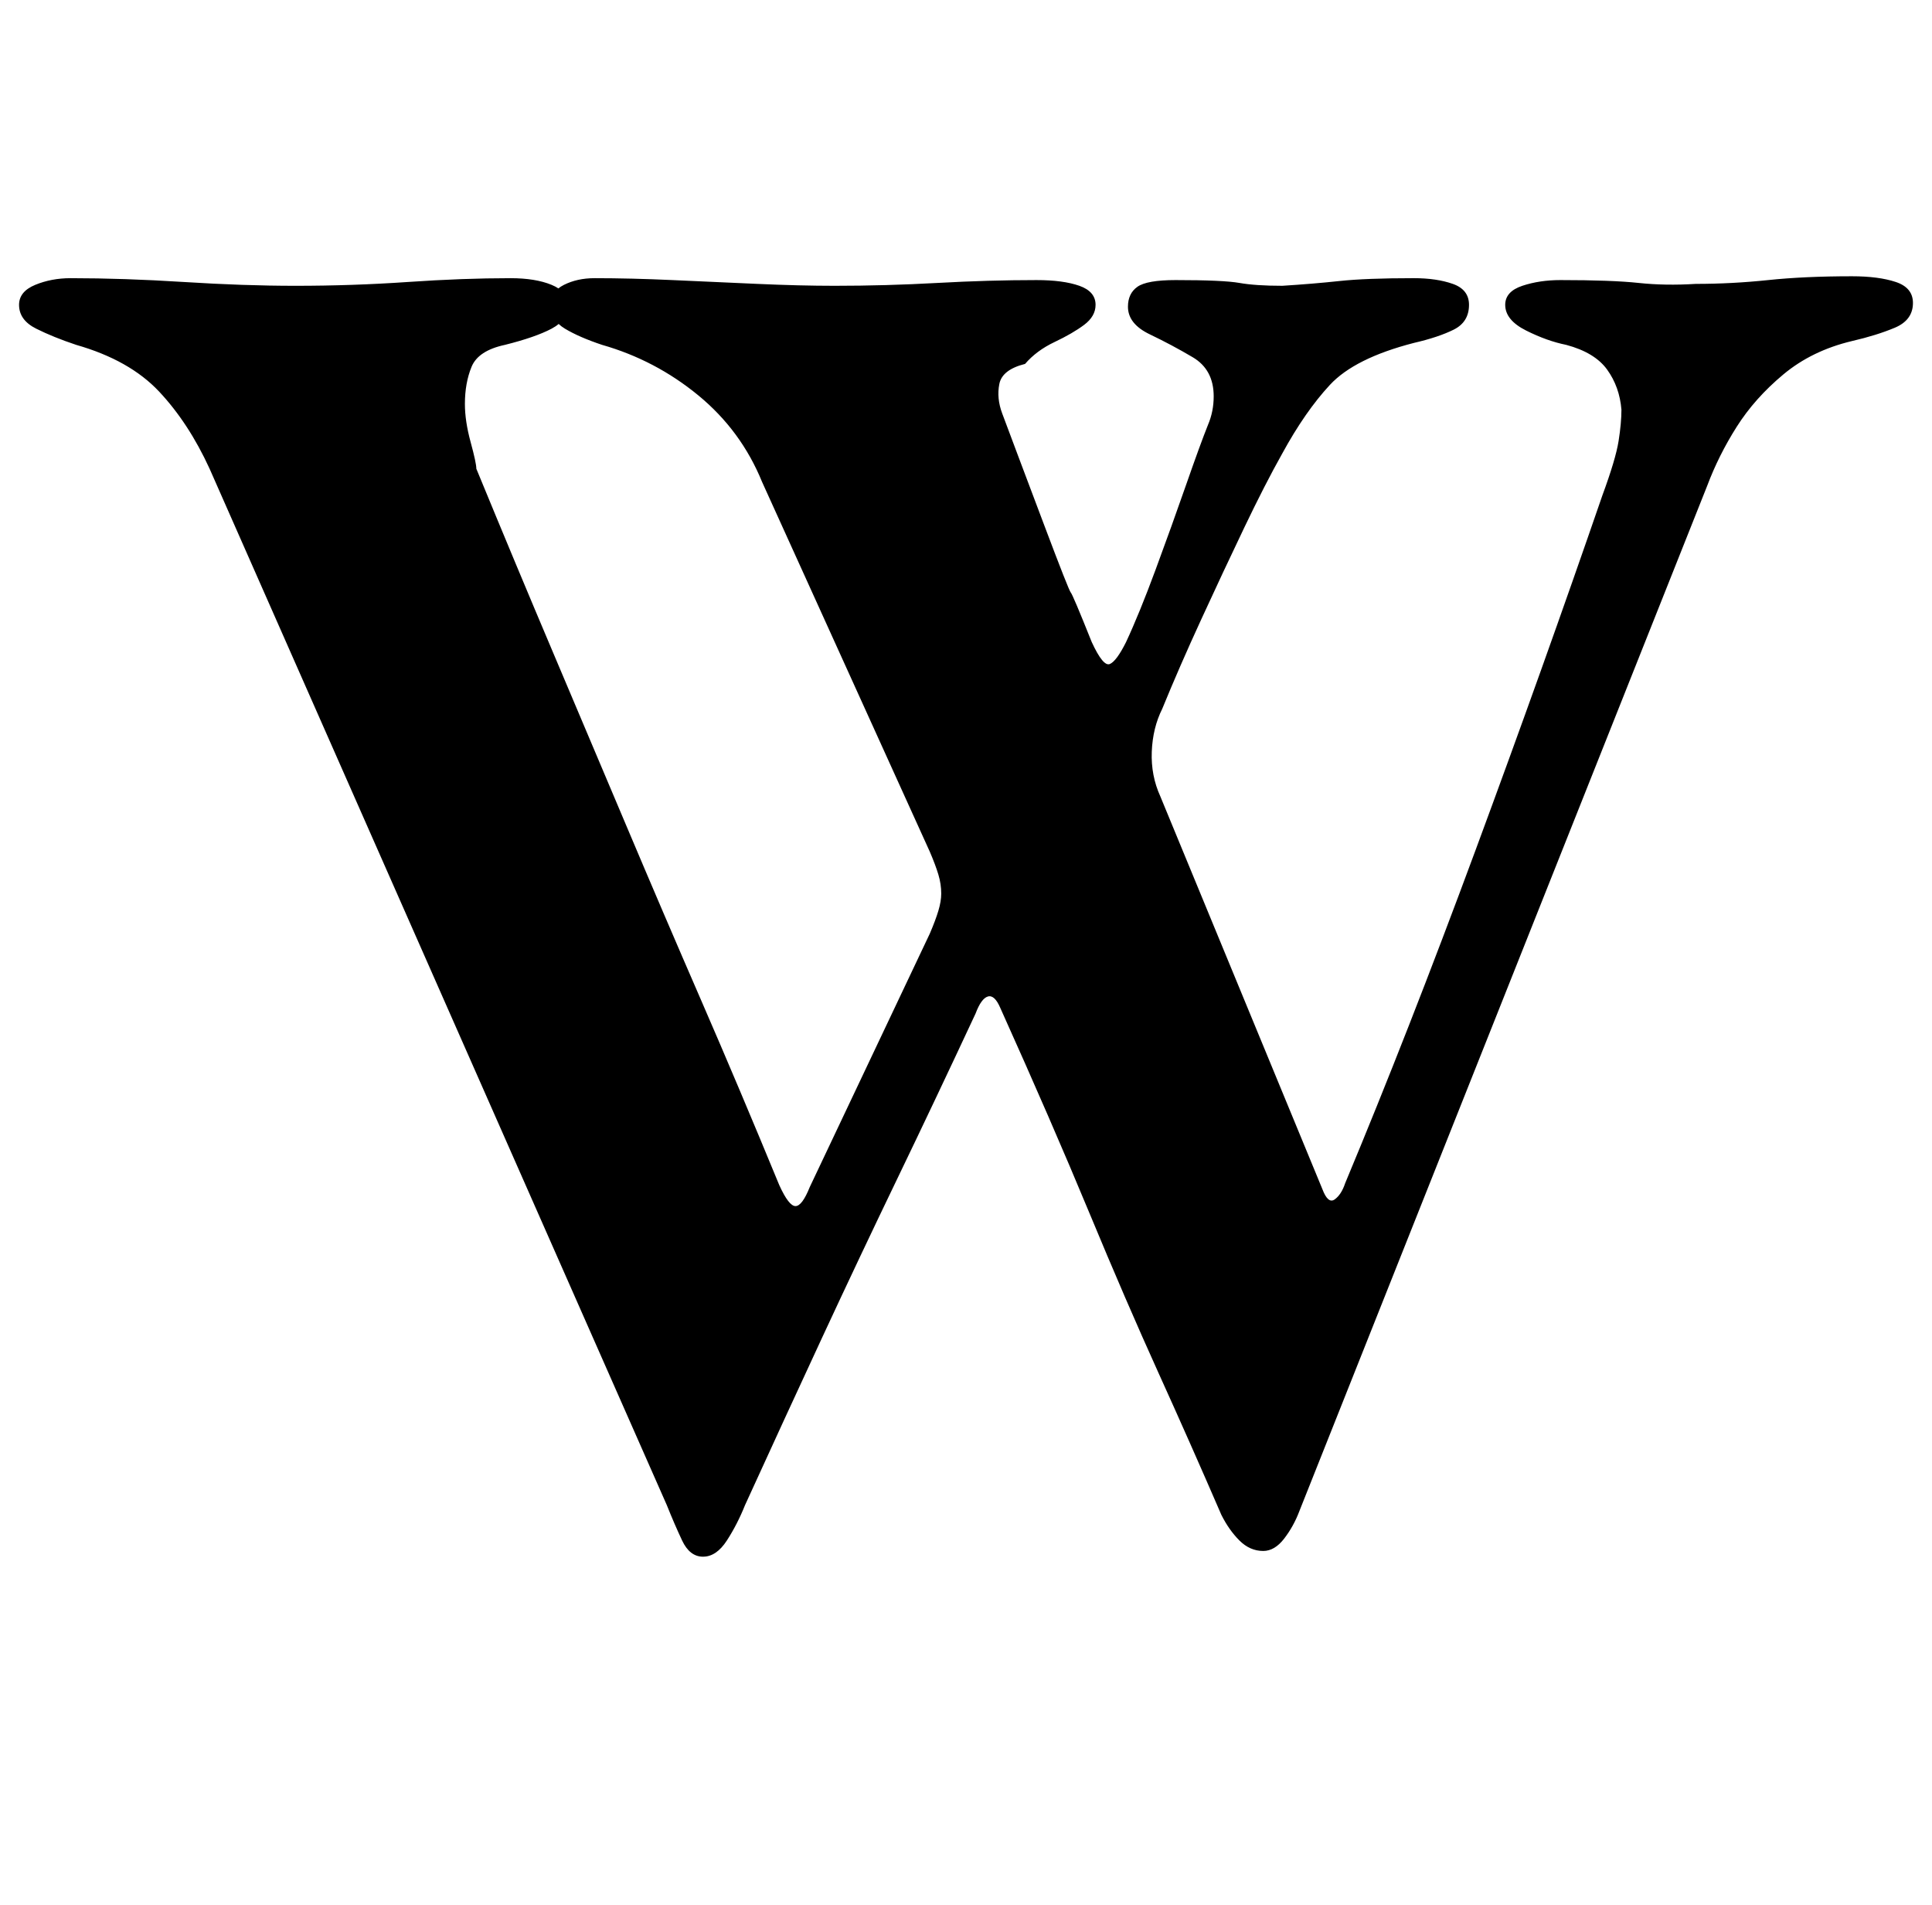 <?xml version="1.0" standalone="no"?>
<!DOCTYPE svg PUBLIC "-//W3C//DTD SVG 1.1//EN" "http://www.w3.org/Graphics/SVG/1.1/DTD/svg11.dtd" >
<svg xmlns="http://www.w3.org/2000/svg" xmlns:xlink="http://www.w3.org/1999/xlink" version="1.1" viewBox="-10 0 1014 1000">
  <g transform="matrix(1 0 0 -1 0 800)">
   <path fill="currentColor"
d="M359 -17q-7 0 -11 8.5t-8 18.5l-240 544q-11 24 -26.5 40.5t-43.5 24.5q-12 4 -21 8.5t-9 12.5q0 7 8.5 10.5t18.5 3.5q28 0 59.5 -2t58.5 -2q30 0 59 2t54 2q13 0 21.5 -3.5t8.5 -10.5q0 -8 -8.5 -12.5t-24.5 -8.5q-14 -3 -17.5 -11.5t-3.5 -19.5q0 -9 3 -20t3 -14
q21 -51 40.5 -97t38.5 -91t39 -91t41 -97q5 -11 8.5 -11t7.5 10l63 133q3 7 4.5 12t1.5 9q0 5 -1.5 10t-4.5 12l-88 194q-11 27 -33.5 45.5t-50.5 26.5q-12 4 -19.5 8.5t-7.5 12.5q0 7 7 10.5t16 3.5q19 0 41 -1t44.5 -2t40.5 -1q27 0 54 1.5t52 1.5q14 0 22.5 -3t8.5 -10
q0 -6 -6 -10.5t-15.5 -9t-15.5 -11.5q-12 -3 -13.5 -10.5t1.5 -15.5l9 -24t13 -34.5t14 -35.5t11 -26q6 -13 9.5 -11.5t8.5 11.5q7 15 15.5 38t16 44.5t11.5 31.5q3 7 3 15q0 14 -11 20.5t-22.5 12t-11.5 14.5q0 7 5 10.5t20 3.5q25 0 33.5 -1.5t22.5 -1.5q16 1 30 2.5
t39 1.5q12 0 20.5 -3t8.5 -11q0 -9 -8 -13t-21 -7q-31 -8 -44 -22t-25 -36q-9 -16 -20 -39t-22.5 -48t-20.5 -47q-5 -10 -5.5 -22.5t4.5 -23.5l85 -206q3 -8 6.5 -5.5t5.5 8.5q33 79 68.5 175t66.5 186q7 19 8.5 28.5t1.5 16.5q-1 12 -7.5 21t-21.5 13q-10 2 -21 7.5
t-11 13.5q0 7 9 10t20 3q27 0 41 -1.5t30 -0.5q19 0 38 2t44 2q14 0 23 -3t9 -11q0 -9 -9.5 -13t-22.5 -7q-21 -5 -36 -17.5t-24.5 -27.5t-15.5 -31l-214 -538q-3 -8 -8 -14.5t-11 -6.5q-7 0 -12.5 5.5t-9.5 13.5q-16 37 -33 74.5t-36.5 84.5t-46.5 107q-3 7 -6.5 6t-6.5 -9
q-21 -45 -41 -86.5t-39.5 -83.5t-40.5 -88q-4 -10 -9.5 -18.5t-12.5 -8.5z" />
  </g>

</svg>
